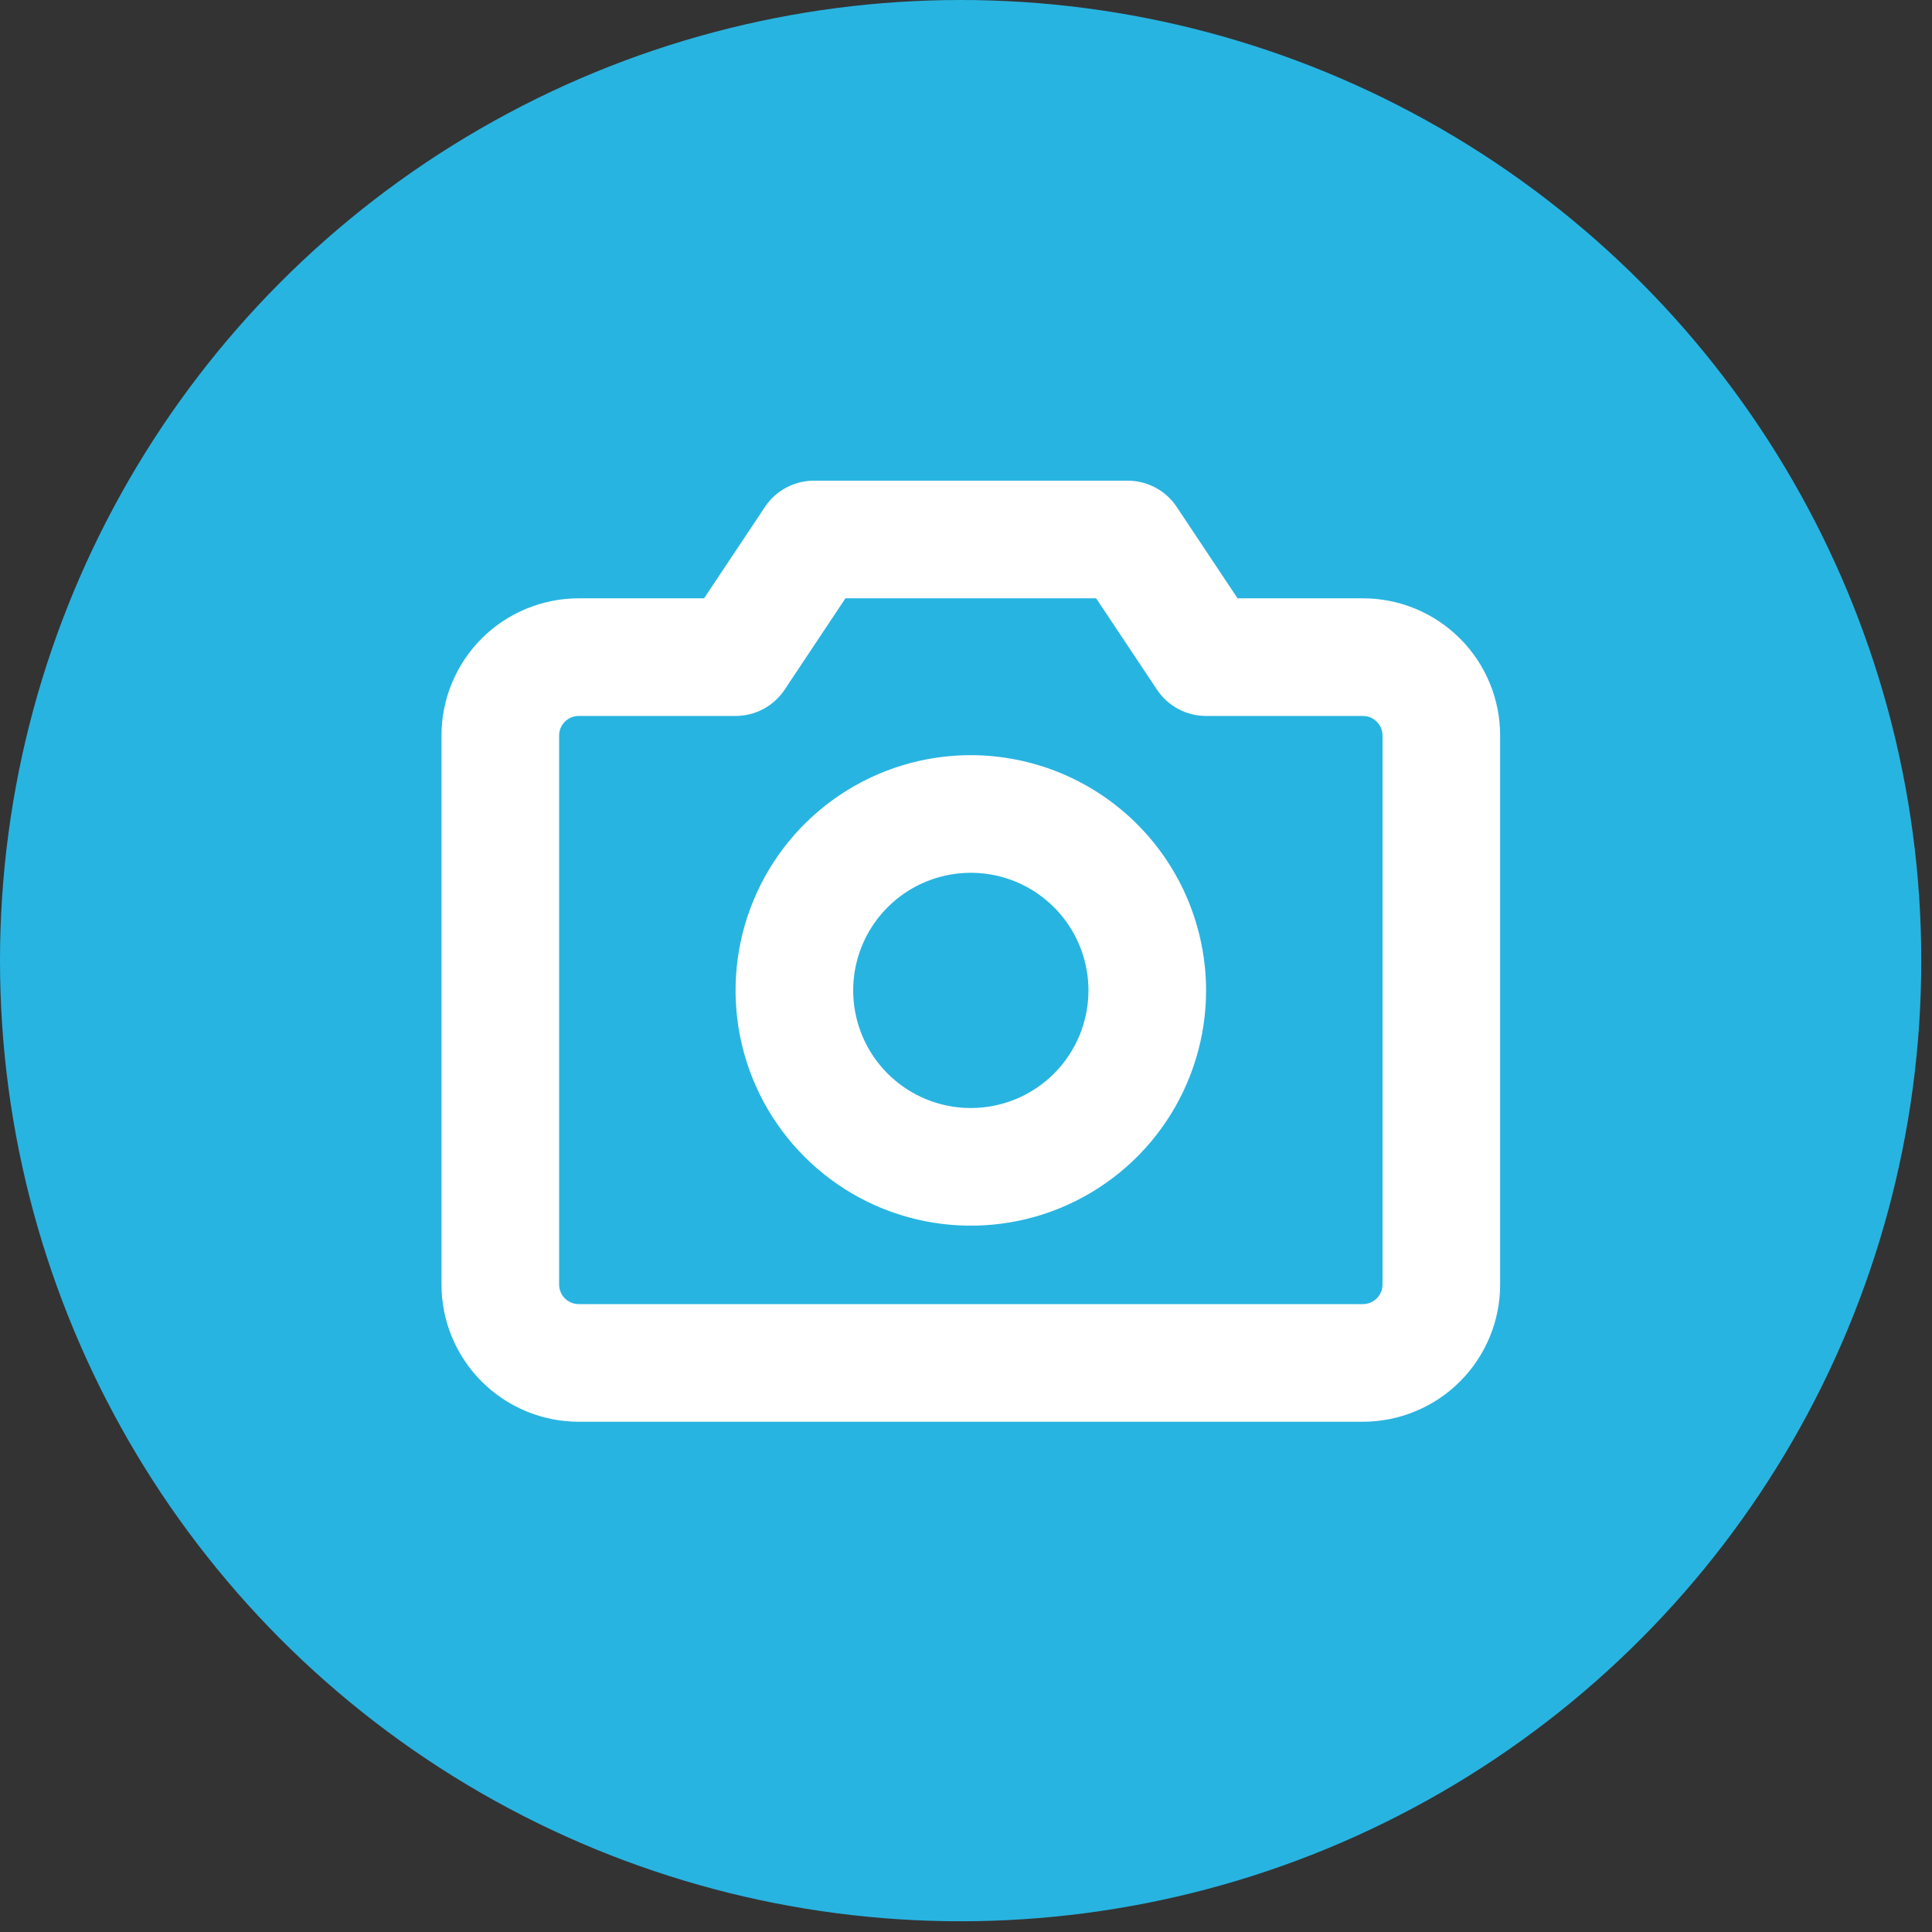 <svg width="45" height="45" viewBox="0 0 45 45" fill="none" xmlns="http://www.w3.org/2000/svg">
<rect x="0" y="0" width="45" height="45" fill="#333333" stroke="none"/>
<circle cx="22.375" cy="22.375" r="22.375" fill="#28B4E1"/>
<path d="M31.745 13.936H28.825L27.407 11.806C27.282 11.618 27.112 11.464 26.913 11.358C26.713 11.251 26.491 11.196 26.265 11.196H18.959C18.733 11.196 18.511 11.251 18.312 11.358C18.113 11.464 17.943 11.618 17.818 11.806L16.399 13.936H13.48C12.632 13.936 11.819 14.273 11.219 14.872C10.62 15.472 10.283 16.285 10.283 17.133V29.918C10.283 30.766 10.62 31.579 11.219 32.178C11.819 32.778 12.632 33.115 13.48 33.115H31.745C32.165 33.115 32.58 33.032 32.968 32.871C33.356 32.711 33.708 32.475 34.005 32.178C34.302 31.882 34.537 31.529 34.698 31.142C34.859 30.754 34.941 30.338 34.941 29.918V17.133C34.941 16.713 34.859 16.297 34.698 15.909C34.537 15.521 34.302 15.169 34.005 14.872C33.708 14.575 33.356 14.34 32.968 14.179C32.58 14.019 32.165 13.936 31.745 13.936ZM32.202 29.918C32.202 30.039 32.154 30.155 32.068 30.241C31.982 30.327 31.866 30.375 31.745 30.375H13.48C13.358 30.375 13.242 30.327 13.157 30.241C13.071 30.155 13.023 30.039 13.023 29.918V17.133C13.023 17.011 13.071 16.895 13.157 16.81C13.242 16.724 13.358 16.676 13.48 16.676H17.133C17.358 16.676 17.581 16.621 17.78 16.514C17.979 16.408 18.149 16.254 18.274 16.066L19.692 13.936H25.531L26.95 16.066C27.076 16.254 27.245 16.408 27.445 16.514C27.644 16.621 27.866 16.676 28.092 16.676H31.745C31.866 16.676 31.982 16.724 32.068 16.81C32.154 16.895 32.202 17.011 32.202 17.133V29.918ZM22.612 17.589C21.529 17.589 20.469 17.91 19.568 18.513C18.667 19.115 17.965 19.971 17.55 20.972C17.135 21.973 17.027 23.075 17.238 24.138C17.449 25.201 17.971 26.177 18.738 26.943C19.504 27.71 20.48 28.232 21.543 28.443C22.606 28.654 23.708 28.546 24.709 28.131C25.71 27.716 26.566 27.014 27.168 26.113C27.77 25.212 28.092 24.152 28.092 23.069C28.09 21.616 27.513 20.223 26.485 19.196C25.458 18.169 24.065 17.591 22.612 17.589ZM22.612 25.808C22.07 25.808 21.541 25.648 21.09 25.347C20.64 25.046 20.288 24.618 20.081 24.117C19.874 23.617 19.819 23.066 19.925 22.534C20.031 22.003 20.292 21.515 20.675 21.131C21.058 20.748 21.546 20.487 22.078 20.382C22.609 20.276 23.16 20.33 23.661 20.538C24.161 20.745 24.589 21.096 24.89 21.547C25.191 21.997 25.352 22.527 25.352 23.069C25.352 23.795 25.063 24.492 24.55 25.006C24.036 25.52 23.339 25.808 22.612 25.808Z" fill="white"/>
</svg>
